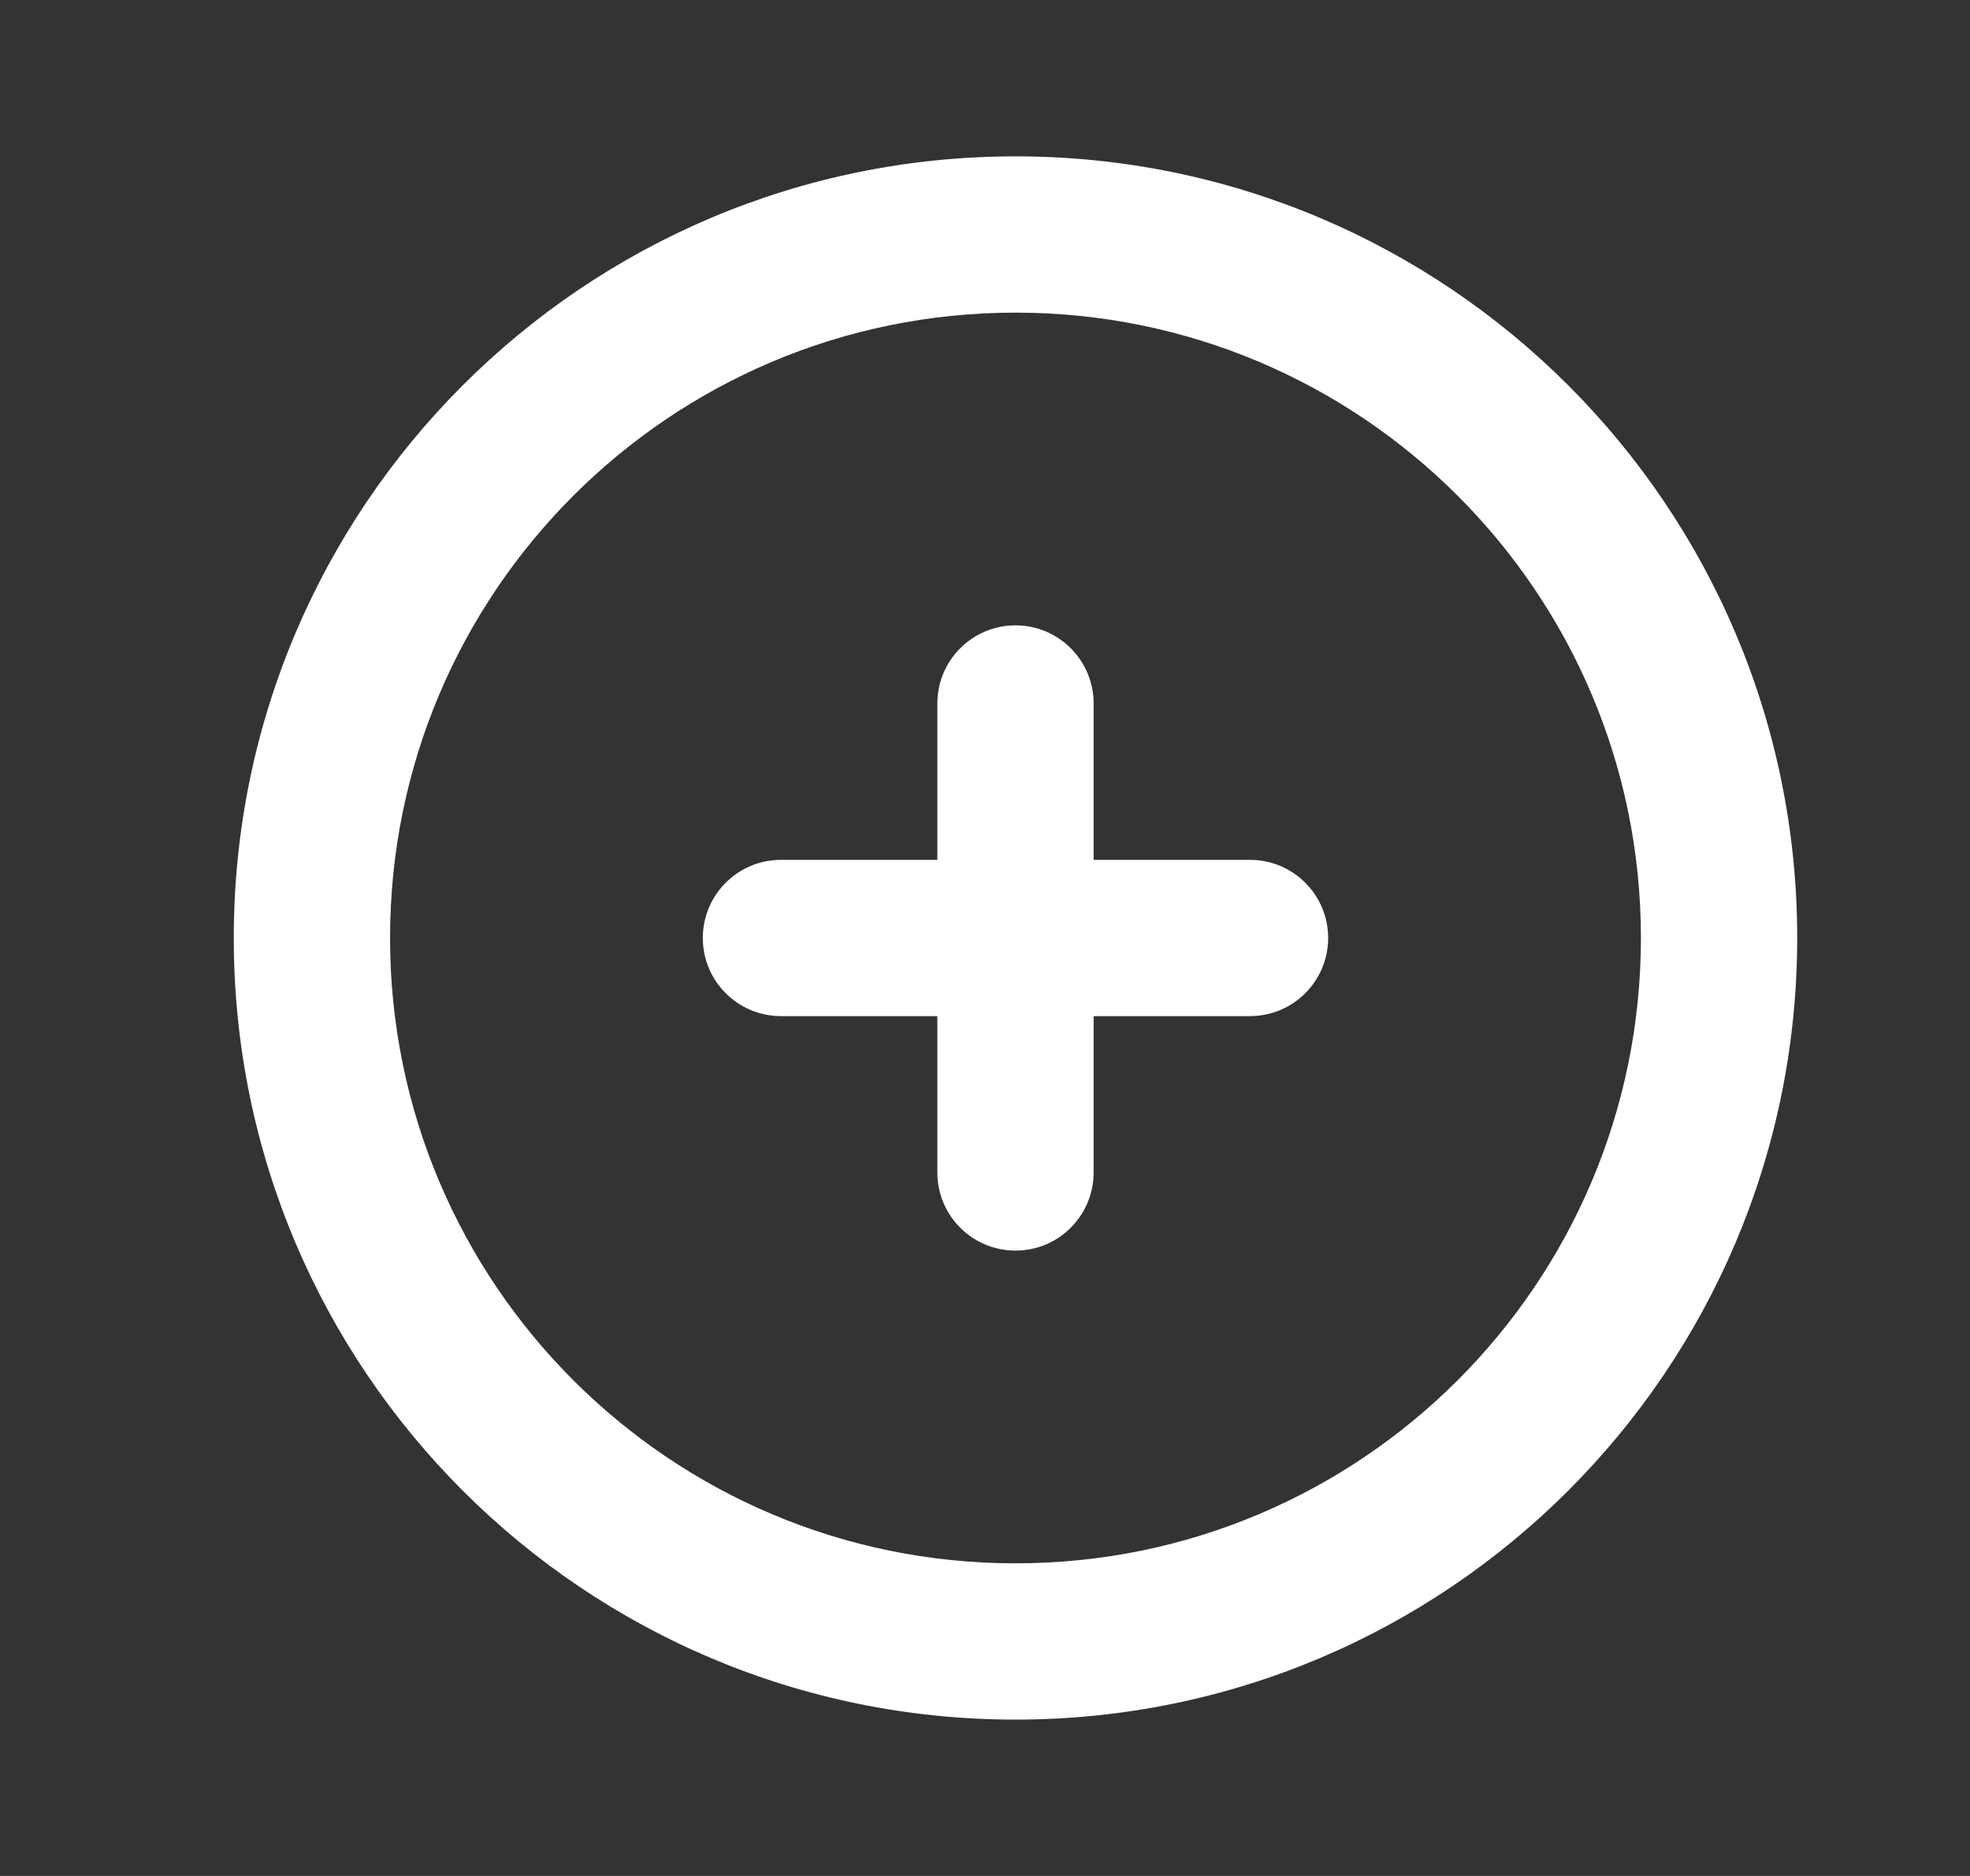 <svg width="21" height="20" viewBox="0 0 21 20" fill="none" xmlns="http://www.w3.org/2000/svg">
<rect x="0" y="0" width="21" height="20" fill="#333333" stroke="none"/>
<g id="icon / plus-circle">
<g id="icon">
<path d="M11.658 7.5C11.658 7.04 11.285 6.667 10.825 6.667C10.365 6.667 9.992 7.04 9.992 7.5V9.167H8.325C7.865 9.167 7.492 9.54 7.492 10C7.492 10.46 7.865 10.833 8.325 10.833H9.992V12.5C9.992 12.96 10.365 13.333 10.825 13.333C11.285 13.333 11.658 12.96 11.658 12.5V10.833H13.325C13.785 10.833 14.158 10.46 14.158 10C14.158 9.54 13.785 9.167 13.325 9.167H11.658V7.5Z" fill="white"/>
<path fill-rule="evenodd" clip-rule="evenodd" d="M10.825 1.667C6.223 1.667 2.492 5.398 2.492 10C2.492 14.602 6.223 18.333 10.825 18.333C15.427 18.333 19.158 14.602 19.158 10C19.158 5.398 15.427 1.667 10.825 1.667ZM4.158 10C4.158 6.318 7.143 3.333 10.825 3.333C14.507 3.333 17.492 6.318 17.492 10C17.492 13.682 14.507 16.667 10.825 16.667C7.143 16.667 4.158 13.682 4.158 10Z" fill="white"/>
</g>
</g>
</svg>
